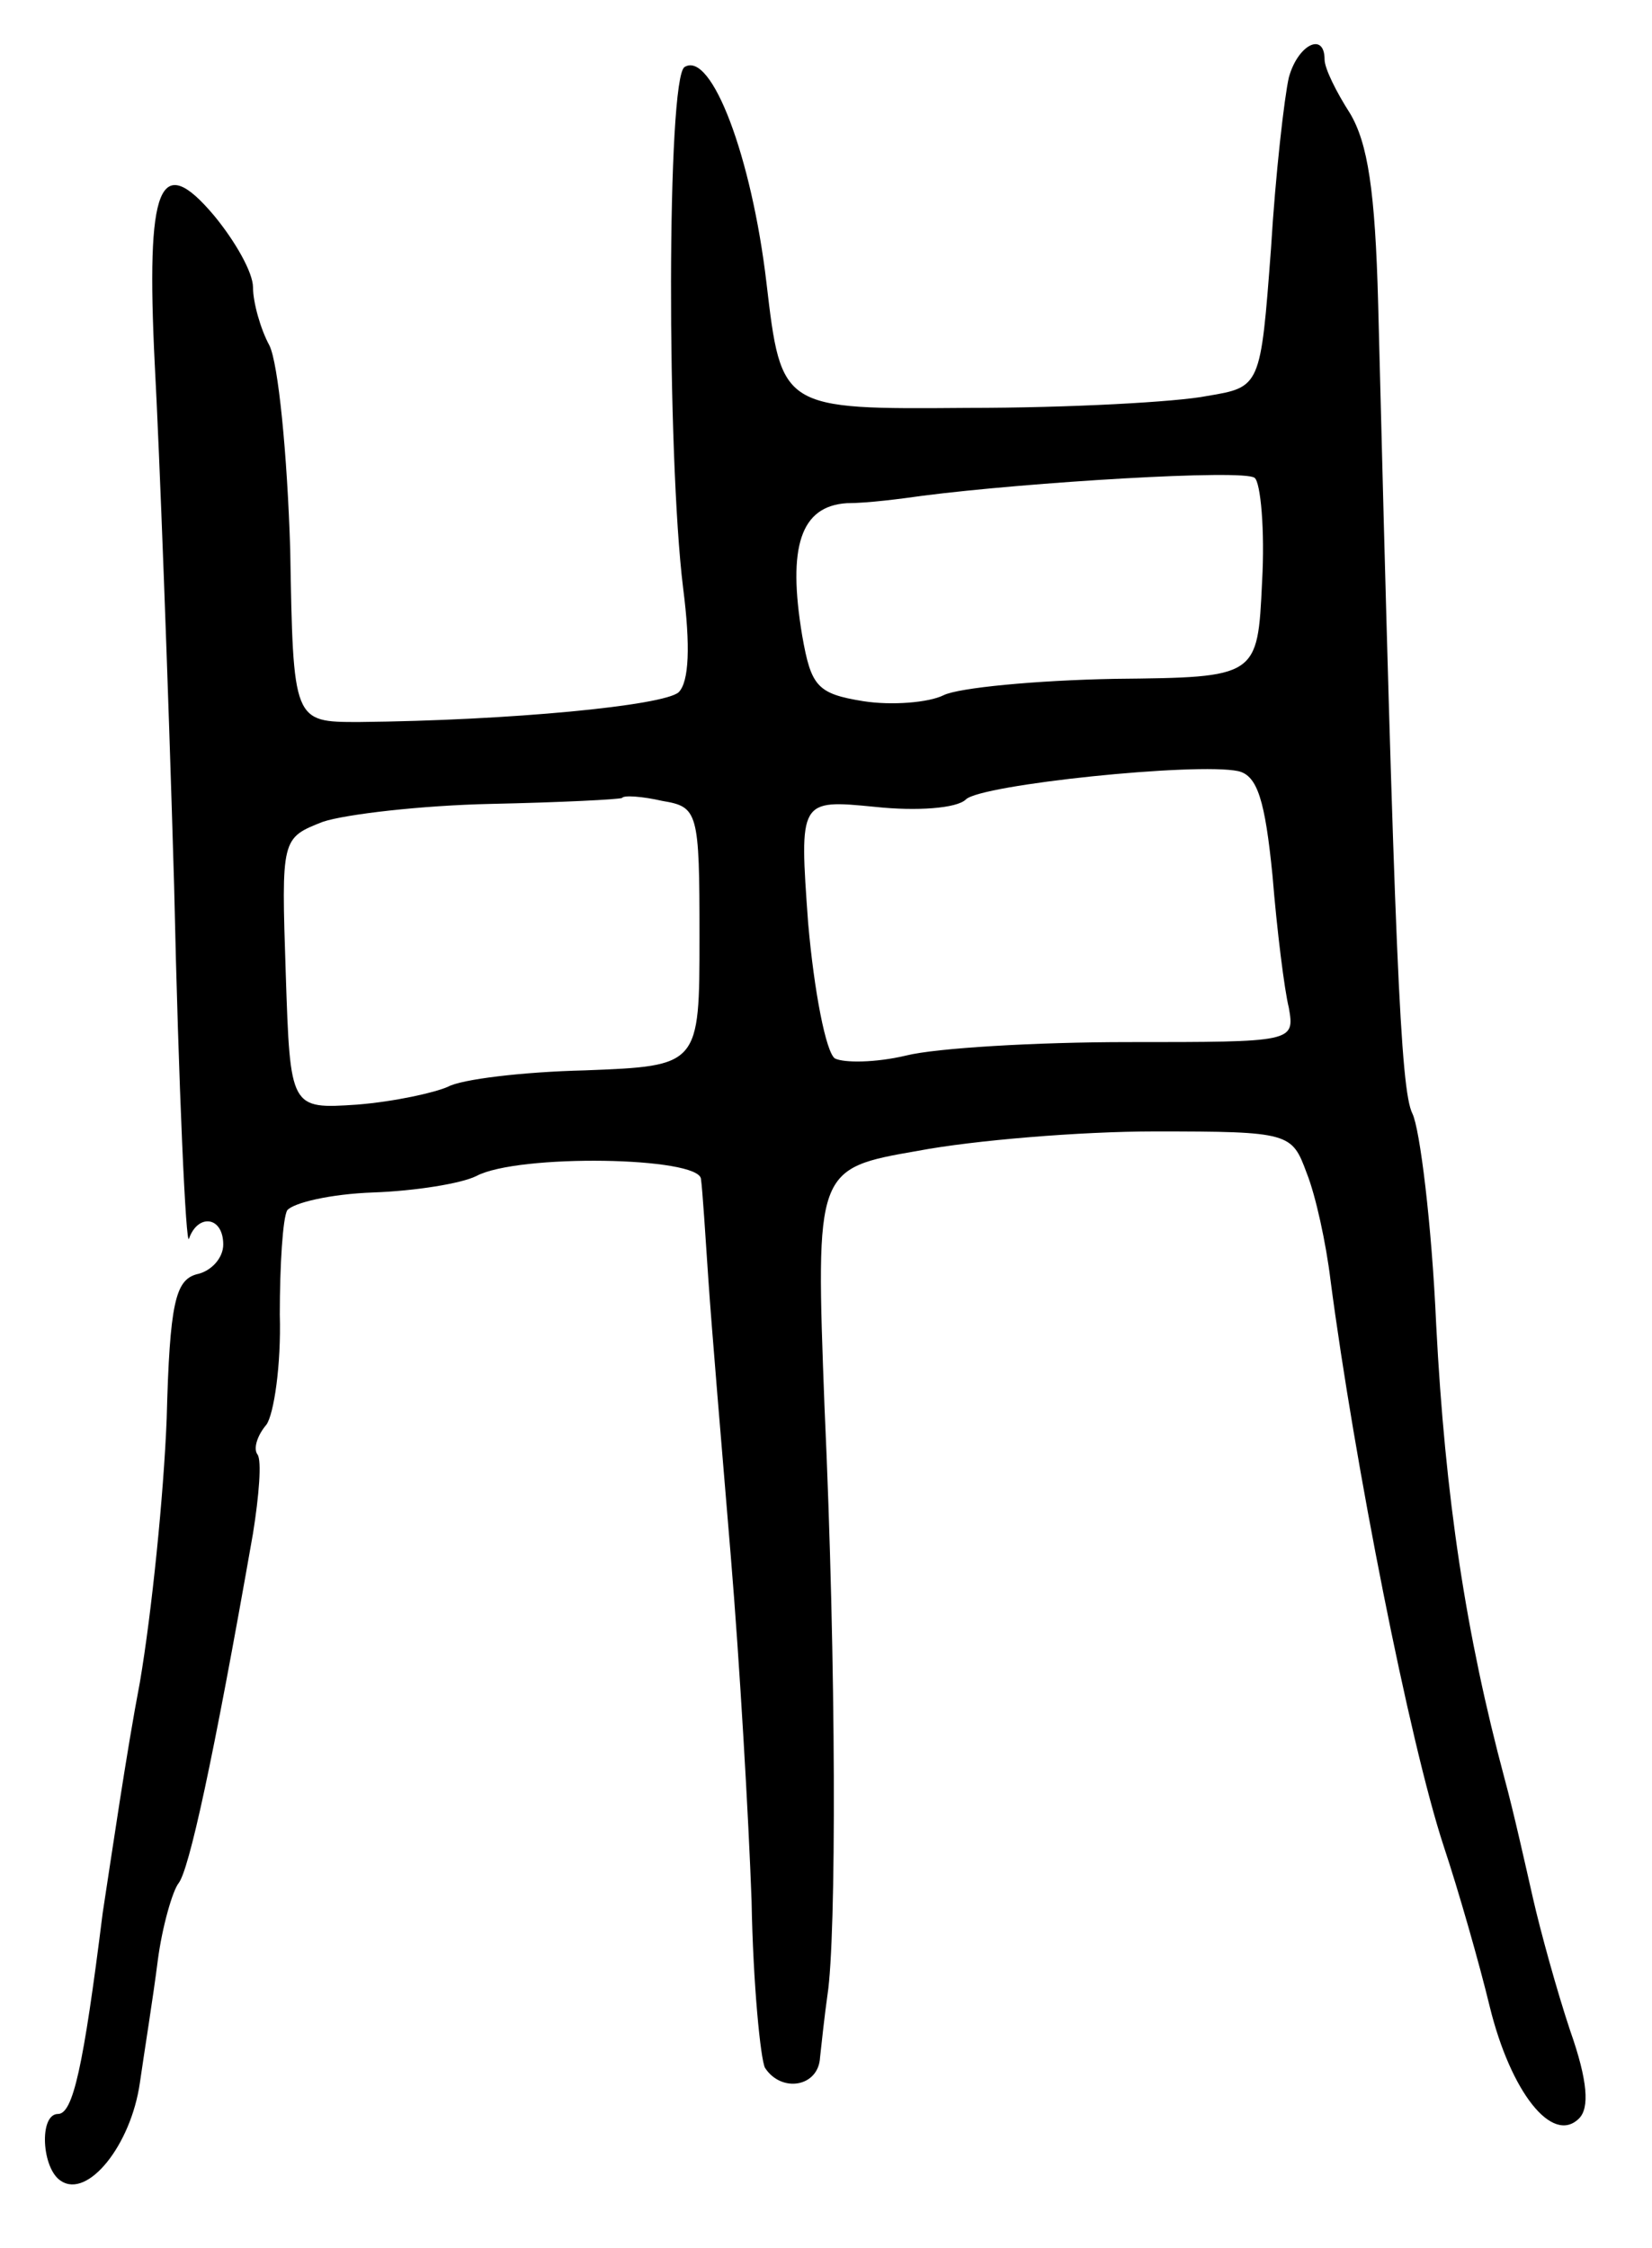 <svg version="1.0" xmlns="http://www.w3.org/2000/svg"
 width="111pt" height="151pt" viewBox="0 0 111 151"
 preserveAspectRatio="xMidYMid meet">
<g transform="translate(0,151) scale(0.1,-0.1)"
fill="#000000" stroke="none">
<path d="M866 1458 c-3 -13 -9 -65 -12 -115 -7 -93 -7 -93 -43 -99 -20 -4 -92
-8 -161 -8 -125 -1 -125 -1 -135 84 -10 85 -37 156 -55 145 -12 -7 -12 -261
-1 -350 5 -39 4 -63 -3 -70 -10 -9 -113 -19 -215 -20 -44 0 -44 0 -46 116 -2
64 -8 125 -14 137 -6 11 -11 29 -11 39 0 10 -12 31 -26 48 -37 44 -46 21 -40
-100 3 -55 9 -212 13 -350 3 -137 8 -244 10 -237 6 17 23 15 23 -4 0 -9 -8
-18 -18 -20 -14 -4 -18 -19 -20 -97 -2 -51 -10 -130 -18 -177 -9 -47 -19 -116
-25 -155 -13 -104 -20 -135 -30 -135 -13 0 -11 -37 2 -45 18 -12 47 24 53 66
3 21 9 58 12 82 3 23 10 47 14 52 7 9 23 81 50 235 4 25 6 49 3 53 -3 4 0 13
6 20 5 7 10 40 9 74 0 33 2 65 5 70 4 5 29 11 58 12 28 1 59 6 69 11 28 15
150 13 151 -2 1 -7 3 -38 5 -68 2 -30 9 -113 15 -185 6 -72 12 -176 14 -232 1
-56 6 -106 9 -112 11 -17 36 -13 37 7 1 9 3 28 5 42 6 39 6 220 -2 395 -6 160
-6 160 63 172 37 7 109 13 159 13 91 0 92 -1 102 -28 6 -15 13 -47 16 -72 16
-122 53 -310 76 -380 10 -30 24 -79 31 -108 14 -57 42 -93 60 -75 7 7 6 25 -6
59 -9 27 -20 67 -25 89 -5 22 -13 58 -19 80 -26 97 -40 189 -46 305 -3 68 -11
132 -16 142 -8 16 -12 108 -23 544 -2 76 -7 108 -19 128 -9 14 -17 30 -17 36
0 19 -18 10 -24 -12z m-18 -339 c-3 -64 -3 -64 -99 -65 -53 -1 -105 -6 -115
-11 -10 -5 -35 -7 -54 -4 -31 5 -35 10 -41 44 -10 60 -1 87 30 89 14 0 37 3
51 5 70 9 216 18 223 12 4 -3 7 -35 5 -70z m7 -197 c3 -37 8 -77 11 -89 4 -23
3 -23 -108 -23 -62 0 -129 -4 -149 -9 -21 -5 -42 -5 -48 -2 -6 4 -14 45 -18
91 -6 83 -6 83 45 78 28 -3 55 -1 61 5 10 10 155 25 183 19 13 -3 18 -20 23
-70z m-385 -41 c0 -87 0 -87 -77 -90 -42 -1 -83 -6 -92 -11 -9 -4 -36 -10 -61
-12 -45 -3 -45 -3 -48 88 -3 91 -3 91 25 102 15 5 66 11 113 12 47 1 86 3 88
4 1 2 14 1 27 -2 24 -4 25 -7 25 -91z"/>
</g>
</svg>
